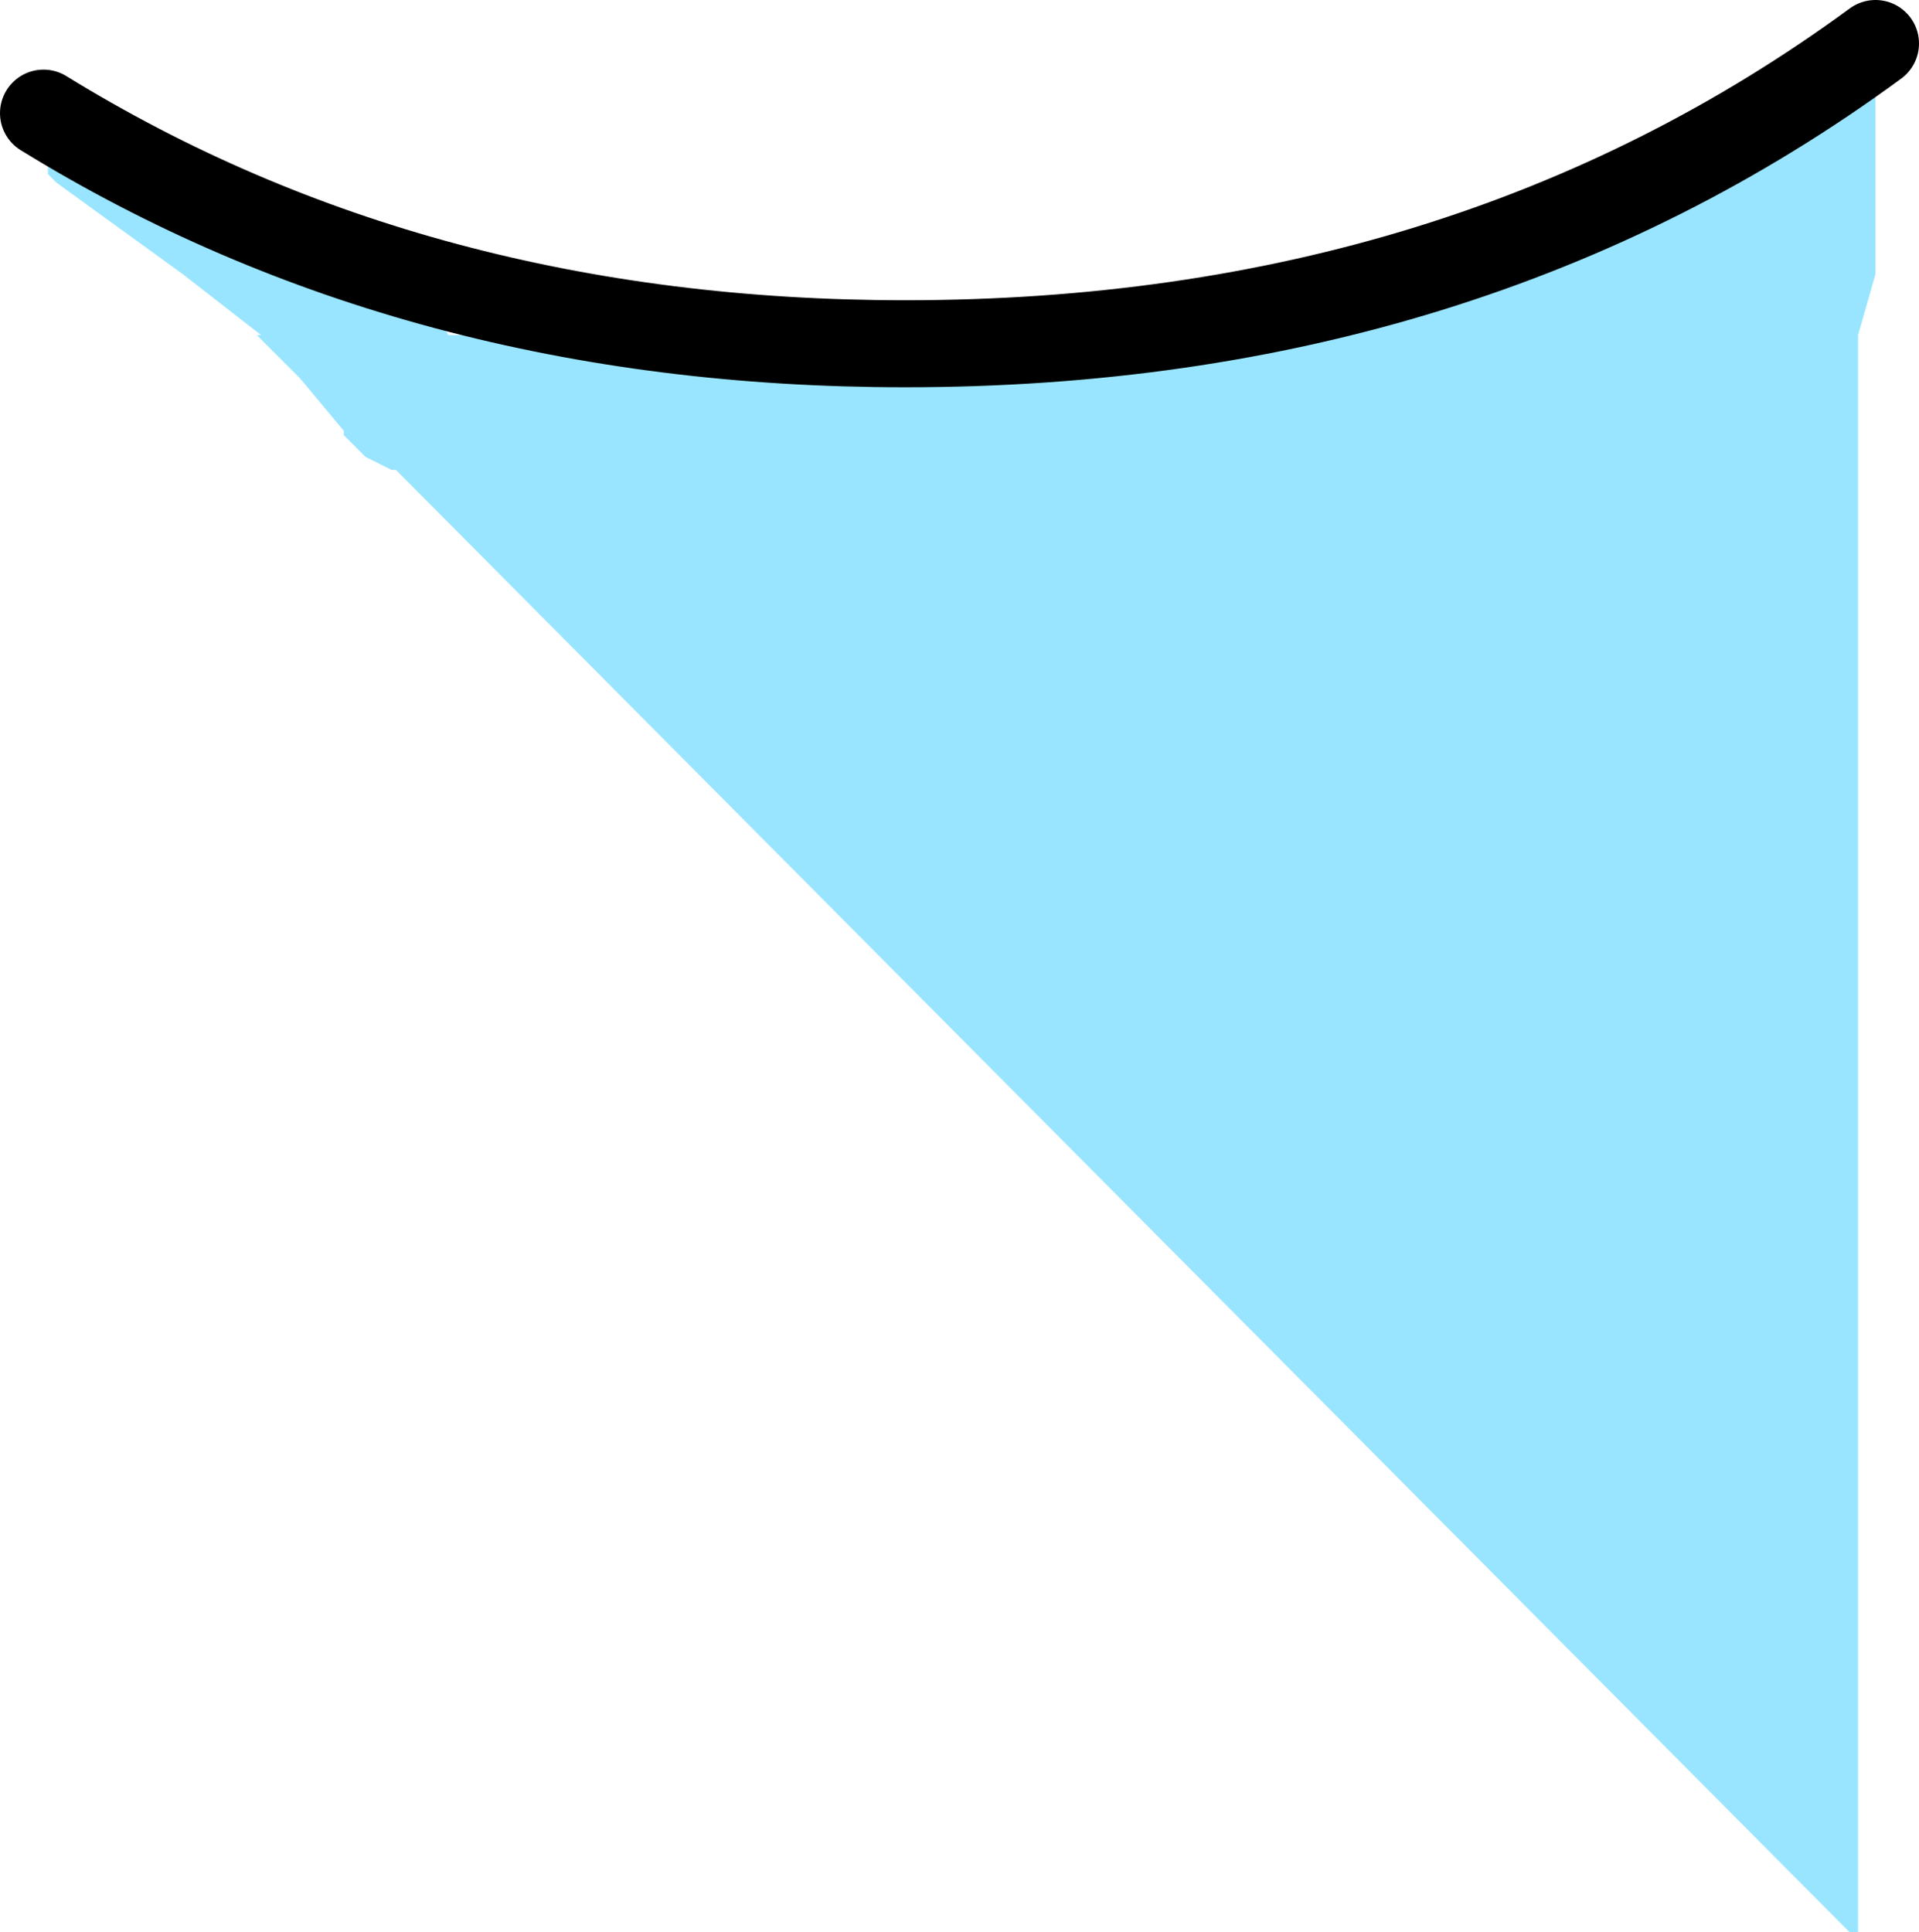 <?xml version="1.0" encoding="UTF-8" standalone="no"?>
<svg xmlns:ffdec="https://www.free-decompiler.com/flash" xmlns:xlink="http://www.w3.org/1999/xlink" ffdec:objectType="shape" height="22.2px" width="22.05px" xmlns="http://www.w3.org/2000/svg">
  <g transform="matrix(1.0, 0.0, 0.0, 1.0, 11.45, 14.7)">
    <path d="M10.1 -13.95 L10.1 -11.55 9.9 -10.85 9.9 7.5 9.8 7.5 -6.9 -9.3 -6.95 -9.3 -7.05 -9.35 -7.25 -9.45 -7.45 -9.65 -7.5 -9.7 -7.5 -9.75 -7.75 -10.05 -8.0 -10.35 -8.5 -10.85 -8.45 -10.85 -9.35 -11.55 -10.8 -12.6 -10.9 -12.7 -10.9 -12.9 -10.9 -13.0 -10.9 -13.05 -10.85 -13.15 -10.8 -13.2 -10.65 -13.3 -10.55 -13.35 -10.45 -13.4 -10.35 -13.4 -9.85 -13.25 -9.7 -13.1 -9.3 -13.0 -8.9 -12.7 -7.75 -12.0 -6.85 -11.35 -6.55 -11.25 -6.4 -11.05 -6.3 -10.85 3.9 -10.85 3.95 -10.95 4.3 -11.2 5.0 -11.1 5.0 -11.2 5.1 -11.25 5.1 -11.3 5.35 -11.4 5.85 -11.4 5.9 -11.45 5.9 -11.55 5.95 -11.55 5.95 -11.6 6.0 -11.65 6.05 -11.7 6.1 -11.75 6.6 -11.9 6.75 -11.85 6.85 -11.95 7.15 -12.1 8.05 -12.65 8.15 -12.7 8.3 -12.75 8.5 -12.8 8.85 -12.8 8.85 -12.85 8.9 -12.9 9.0 -13.05 9.05 -13.1 9.05 -13.2 9.15 -13.3 9.2 -13.35 9.2 -13.45 9.25 -13.5 9.3 -13.55 9.4 -13.6 9.45 -13.65 9.5 -13.75 9.6 -13.9 9.75 -13.95 9.85 -13.95 9.95 -13.95 10.1 -13.95" fill="#33ccff" fill-opacity="0.498" fill-rule="evenodd" stroke="none"/>
    <path d="M10.1 -14.2 Q5.4 -10.75 -1.05 -10.75 -6.65 -10.75 -10.95 -13.4" fill="none" stroke="#000000" stroke-linecap="round" stroke-linejoin="round" stroke-width="1.0"/>
  </g>
</svg>
